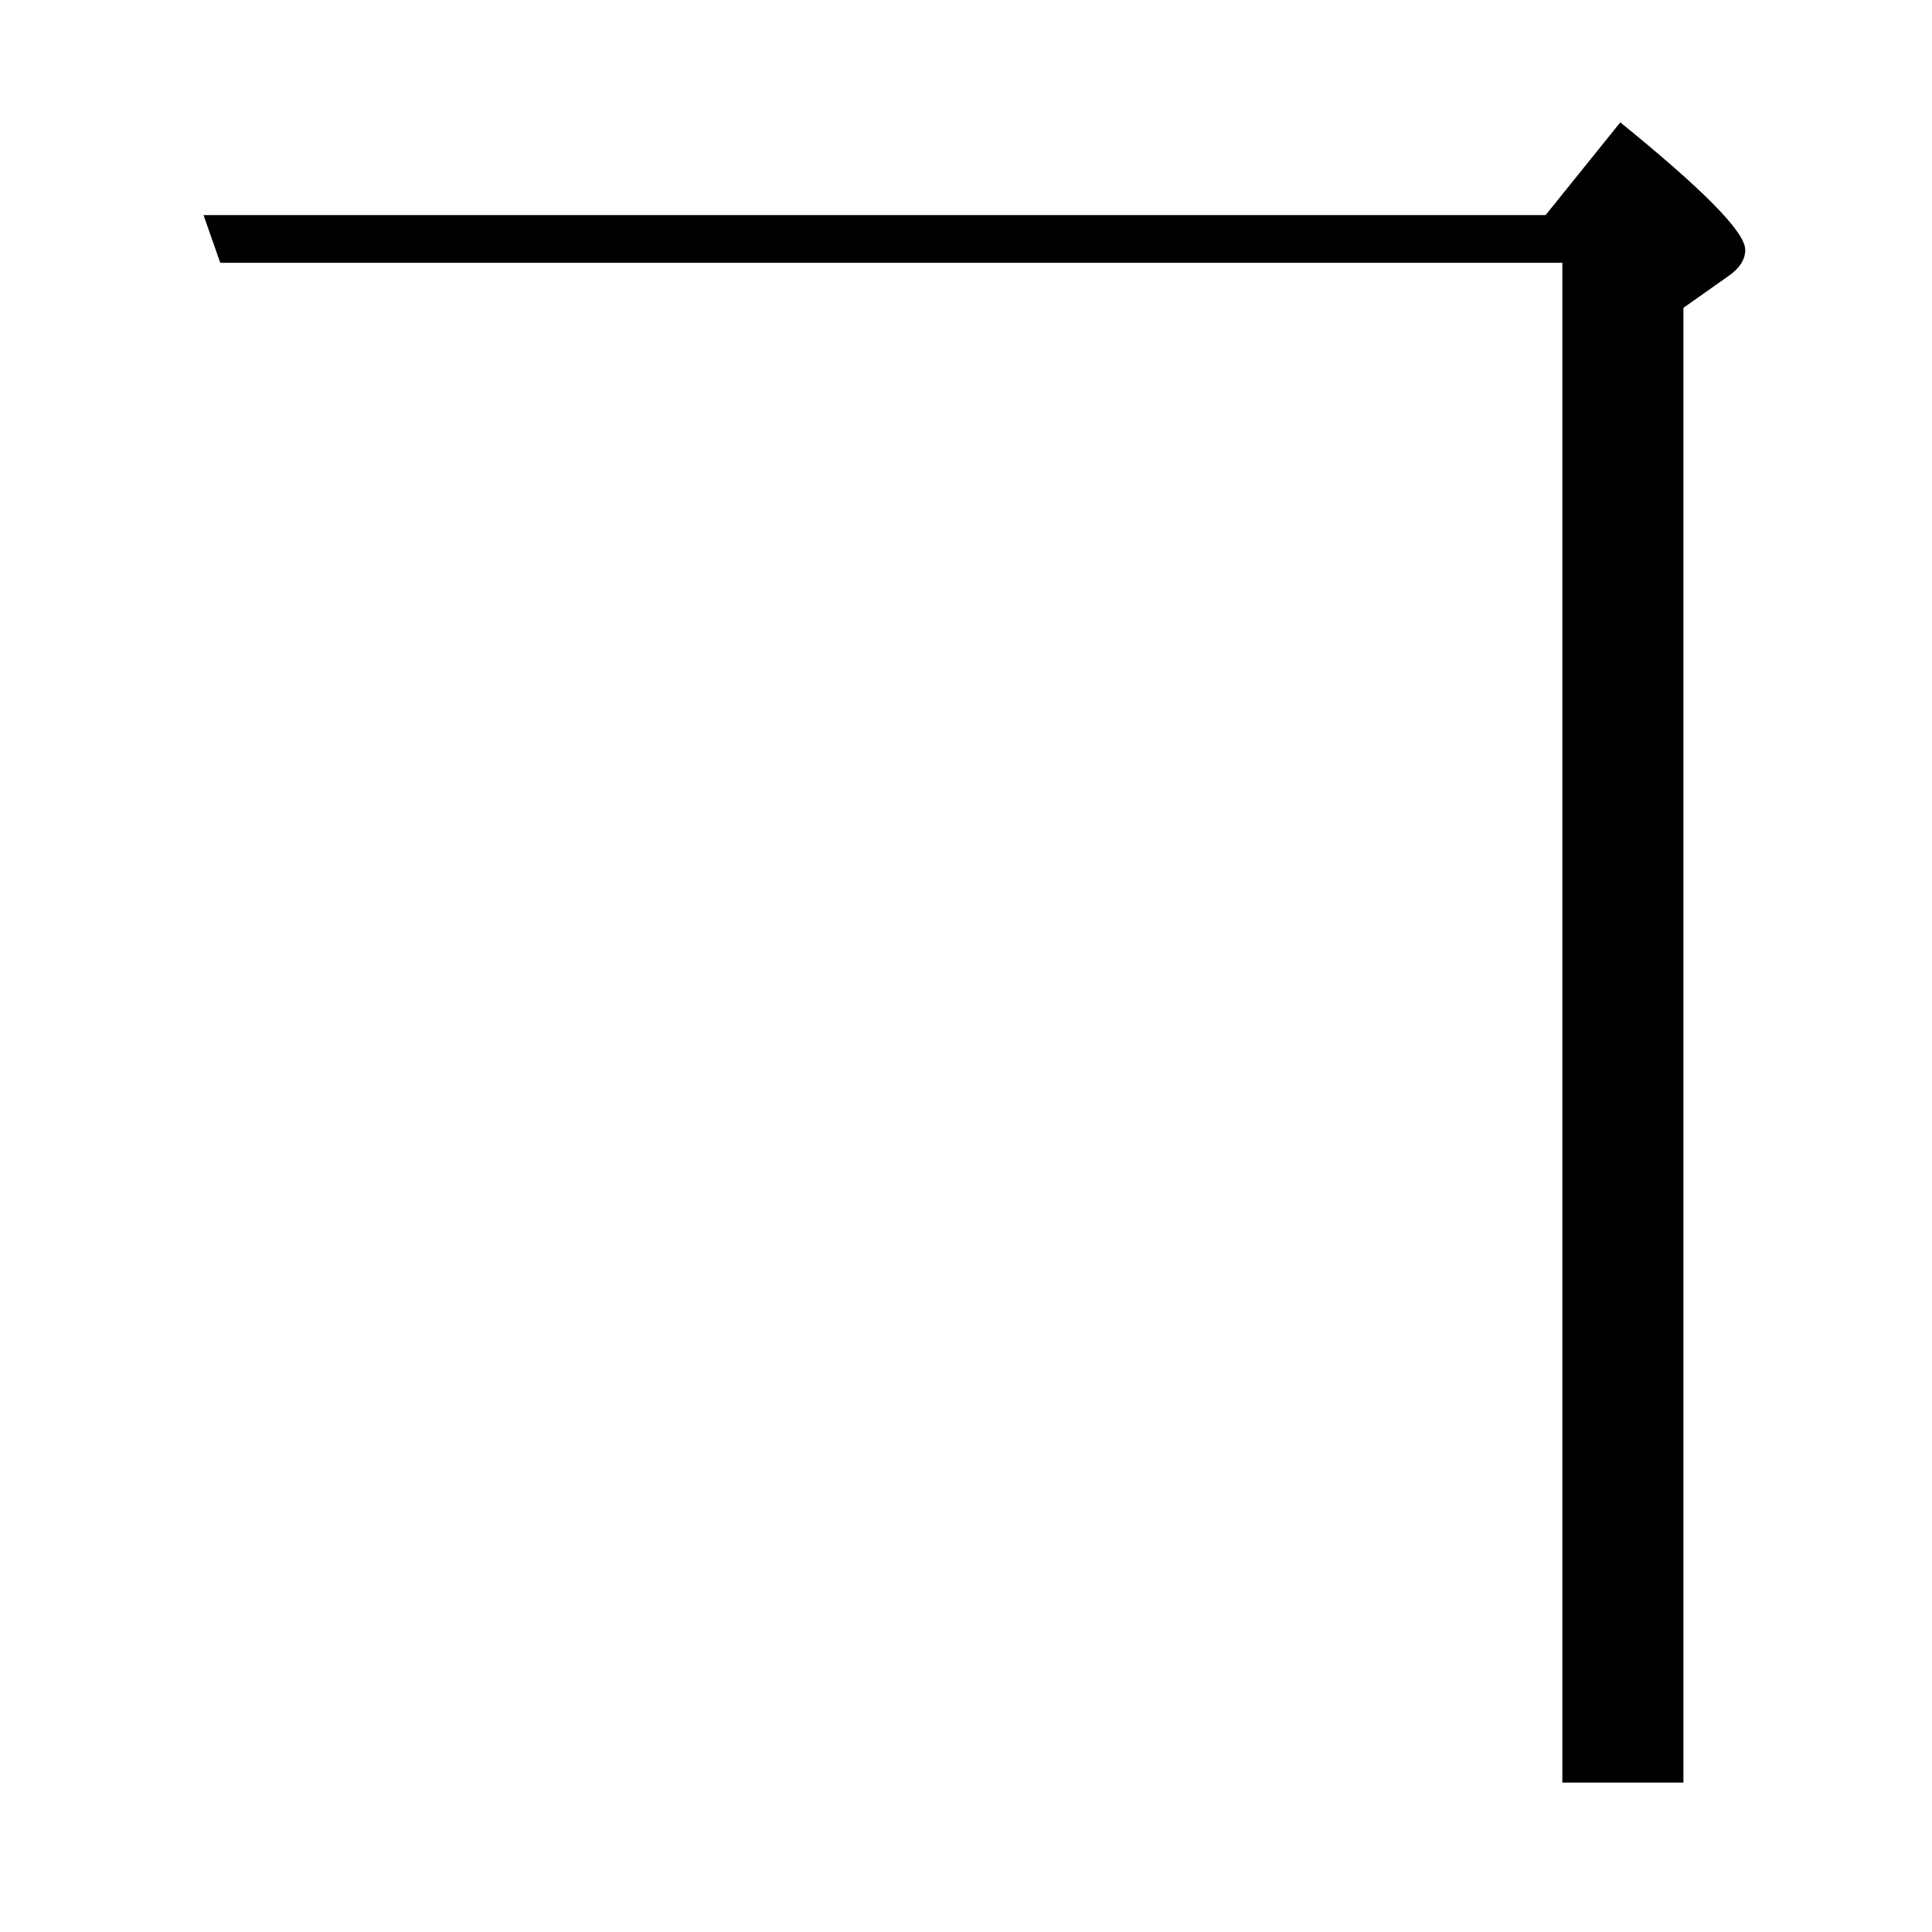 <?xml version="1.0" encoding="utf-8"?>
<!-- Generator: Adobe Illustrator 19.0.0, SVG Export Plug-In . SVG Version: 6.00 Build 0)  -->
<svg version="1.1" id="圖層_1" xmlns="http://www.w3.org/2000/svg" xmlns:xlink="http://www.w3.org/1999/xlink" x="0px" y="0px"
	 viewBox="45 -33.8 150 150" style="enable-background:new 45 -33.8 150 150;" xml:space="preserve">
<style type="text/css">
	.st0{enable-background:new    ;}
</style>
<g class="st0">
	<path d="M62.1-13.4l-1.3-3.7H165l5.8-7.2c6.4,5.2,9.7,8.5,9.7,9.9c0,0.8-0.5,1.5-1.4,2.1l-3.4,2.4v114.5h-9.4V-13.4H62.1z"/>
</g>
</svg>
